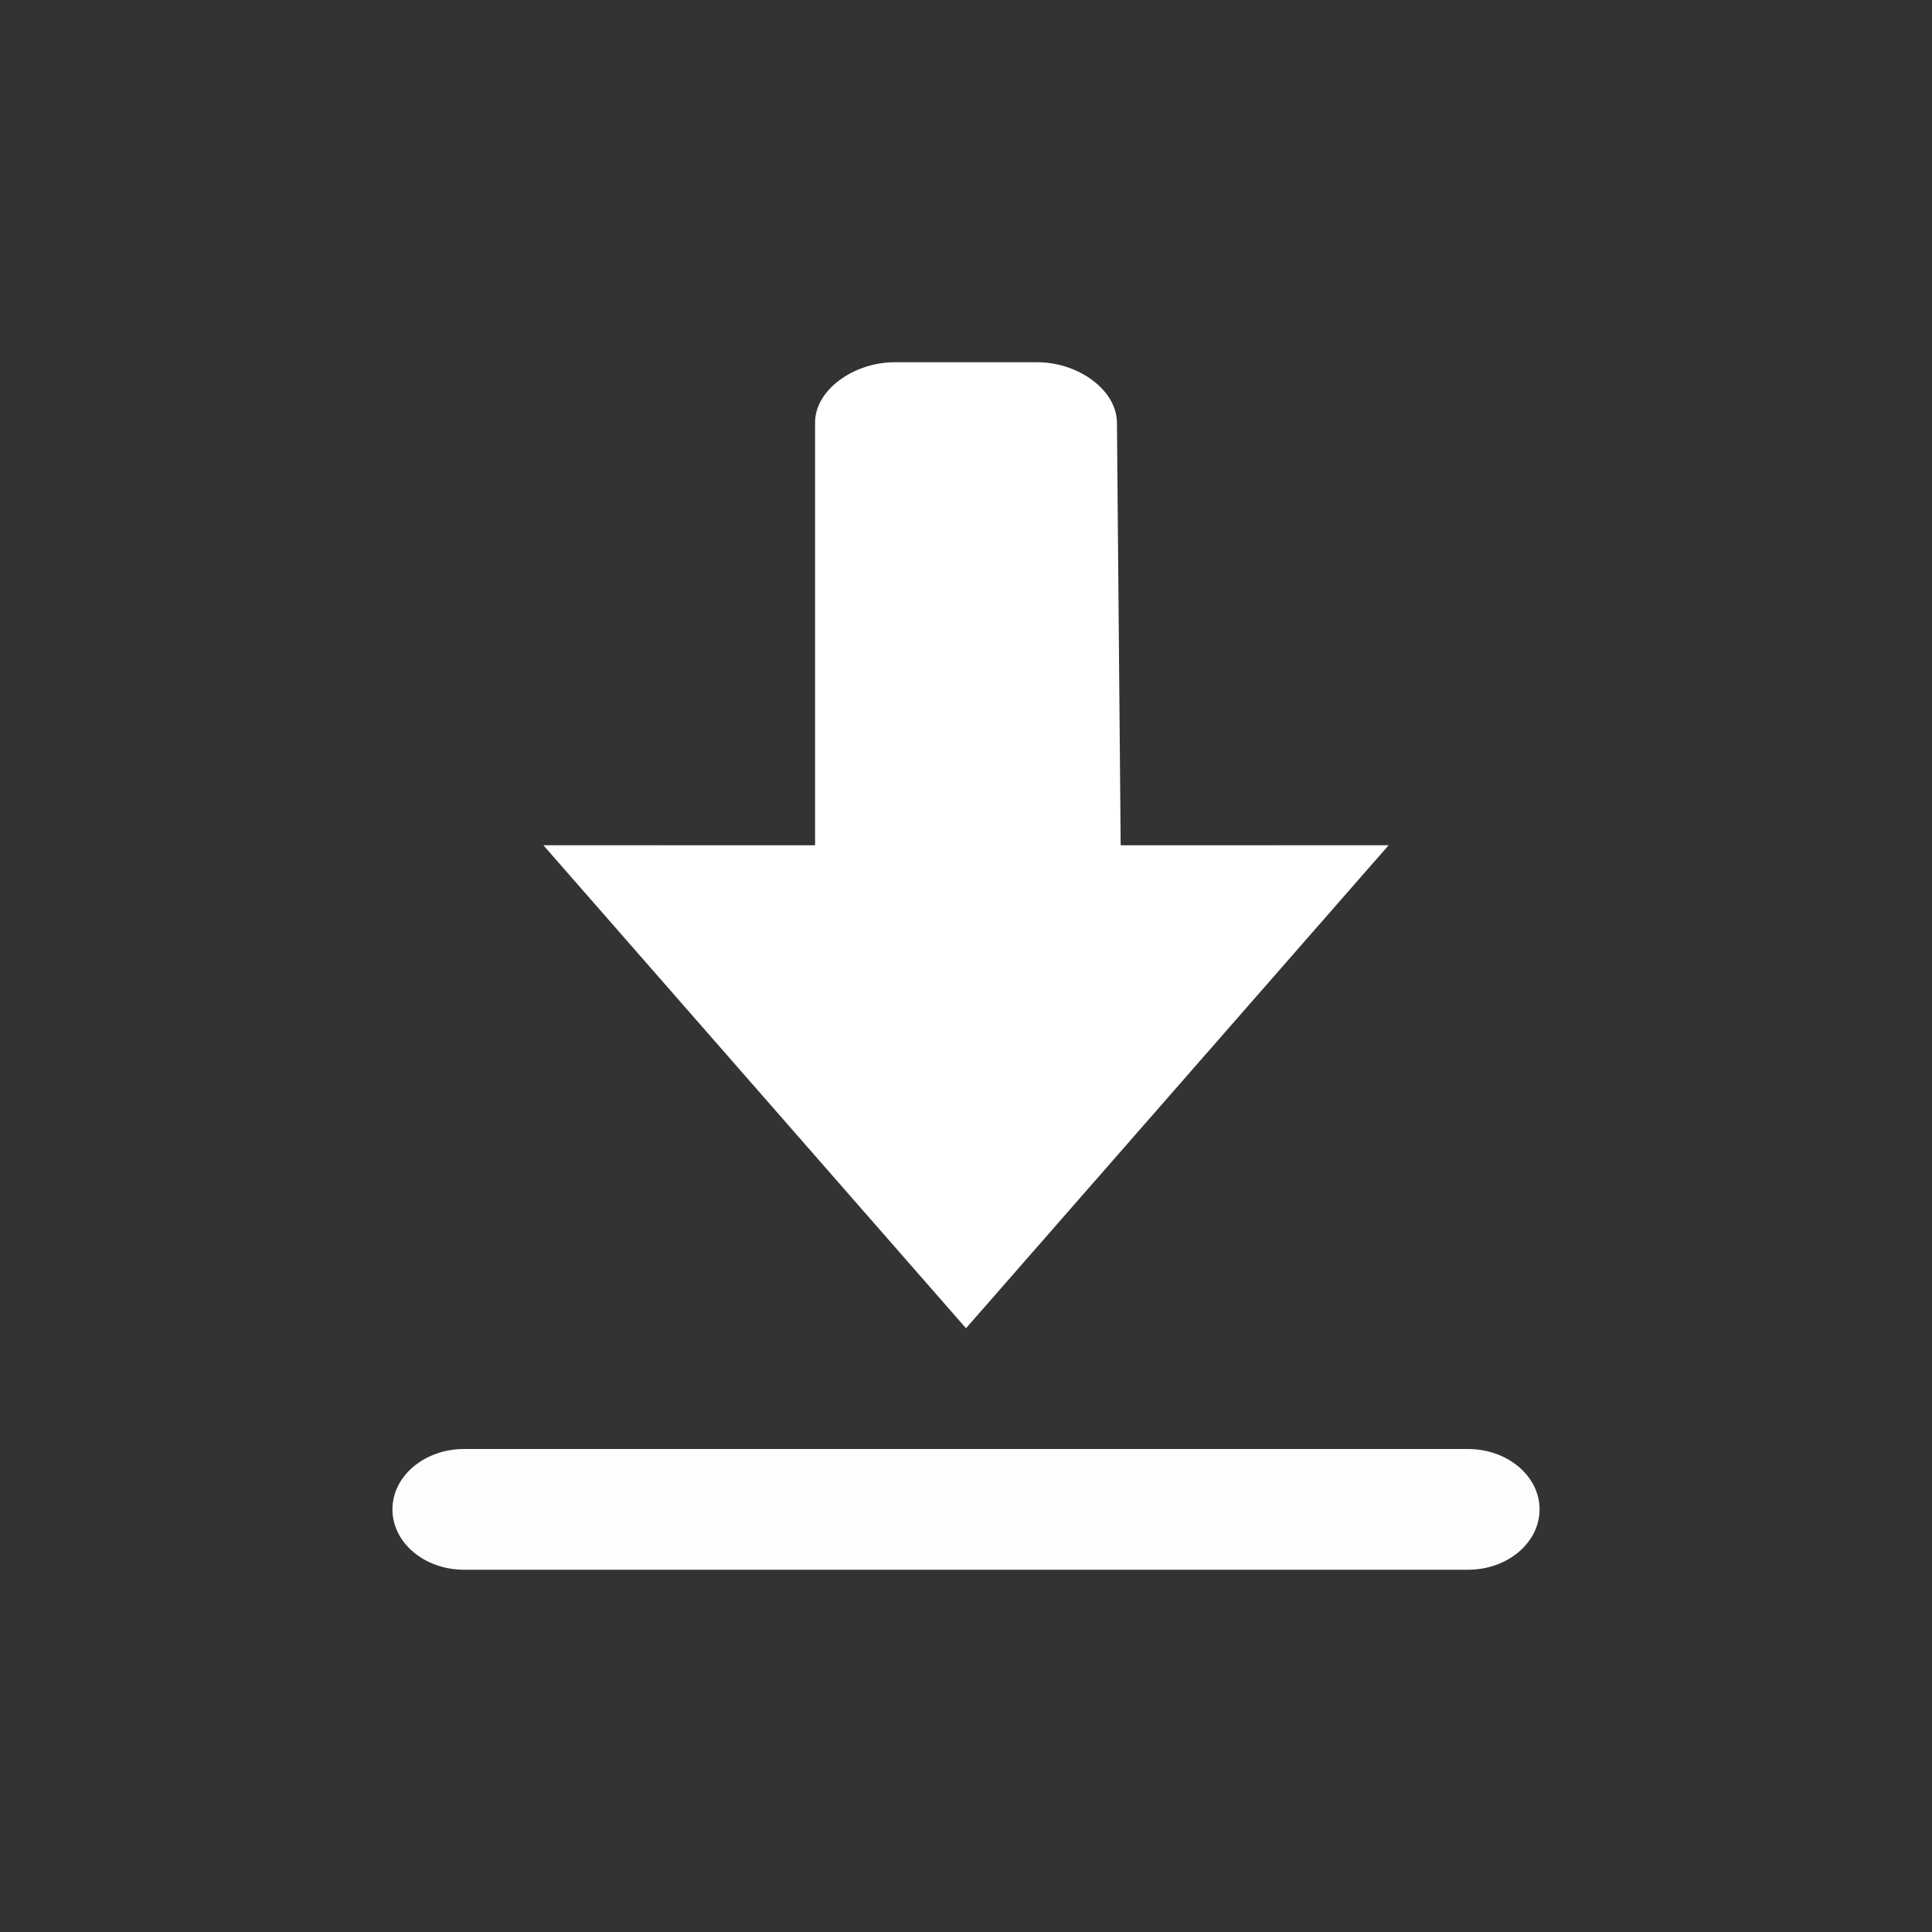 <svg xmlns="http://www.w3.org/2000/svg" xml:space="preserve" width="64" height="64"><rect width="100%" height="100%" fill="#333333" stroke="none"/><path d="M15.375 48C14.062 48 13 48.894 13 50s1.062 2 2.375 2h33.25C49.938 52 51 51.106 51 50s-1.062-2-2.375-2z" style="opacity:.99;vector-effect:none;fill:#fff;fill-opacity:1;stroke:none;stroke-width:4;stroke-linecap:butt;stroke-linejoin:miter;stroke-miterlimit:4;stroke-dasharray:none;stroke-dashoffset:0;stroke-opacity:1"/><path d="M29.627 12C28.314 12 27 12.894 27 14v14.001L18 28l14 16 14-16-8.876.001L37 14c-.01-1.106-1.314-2-2.627-2z" style="fill:#fff;stroke:none;stroke-width:1"/></svg>